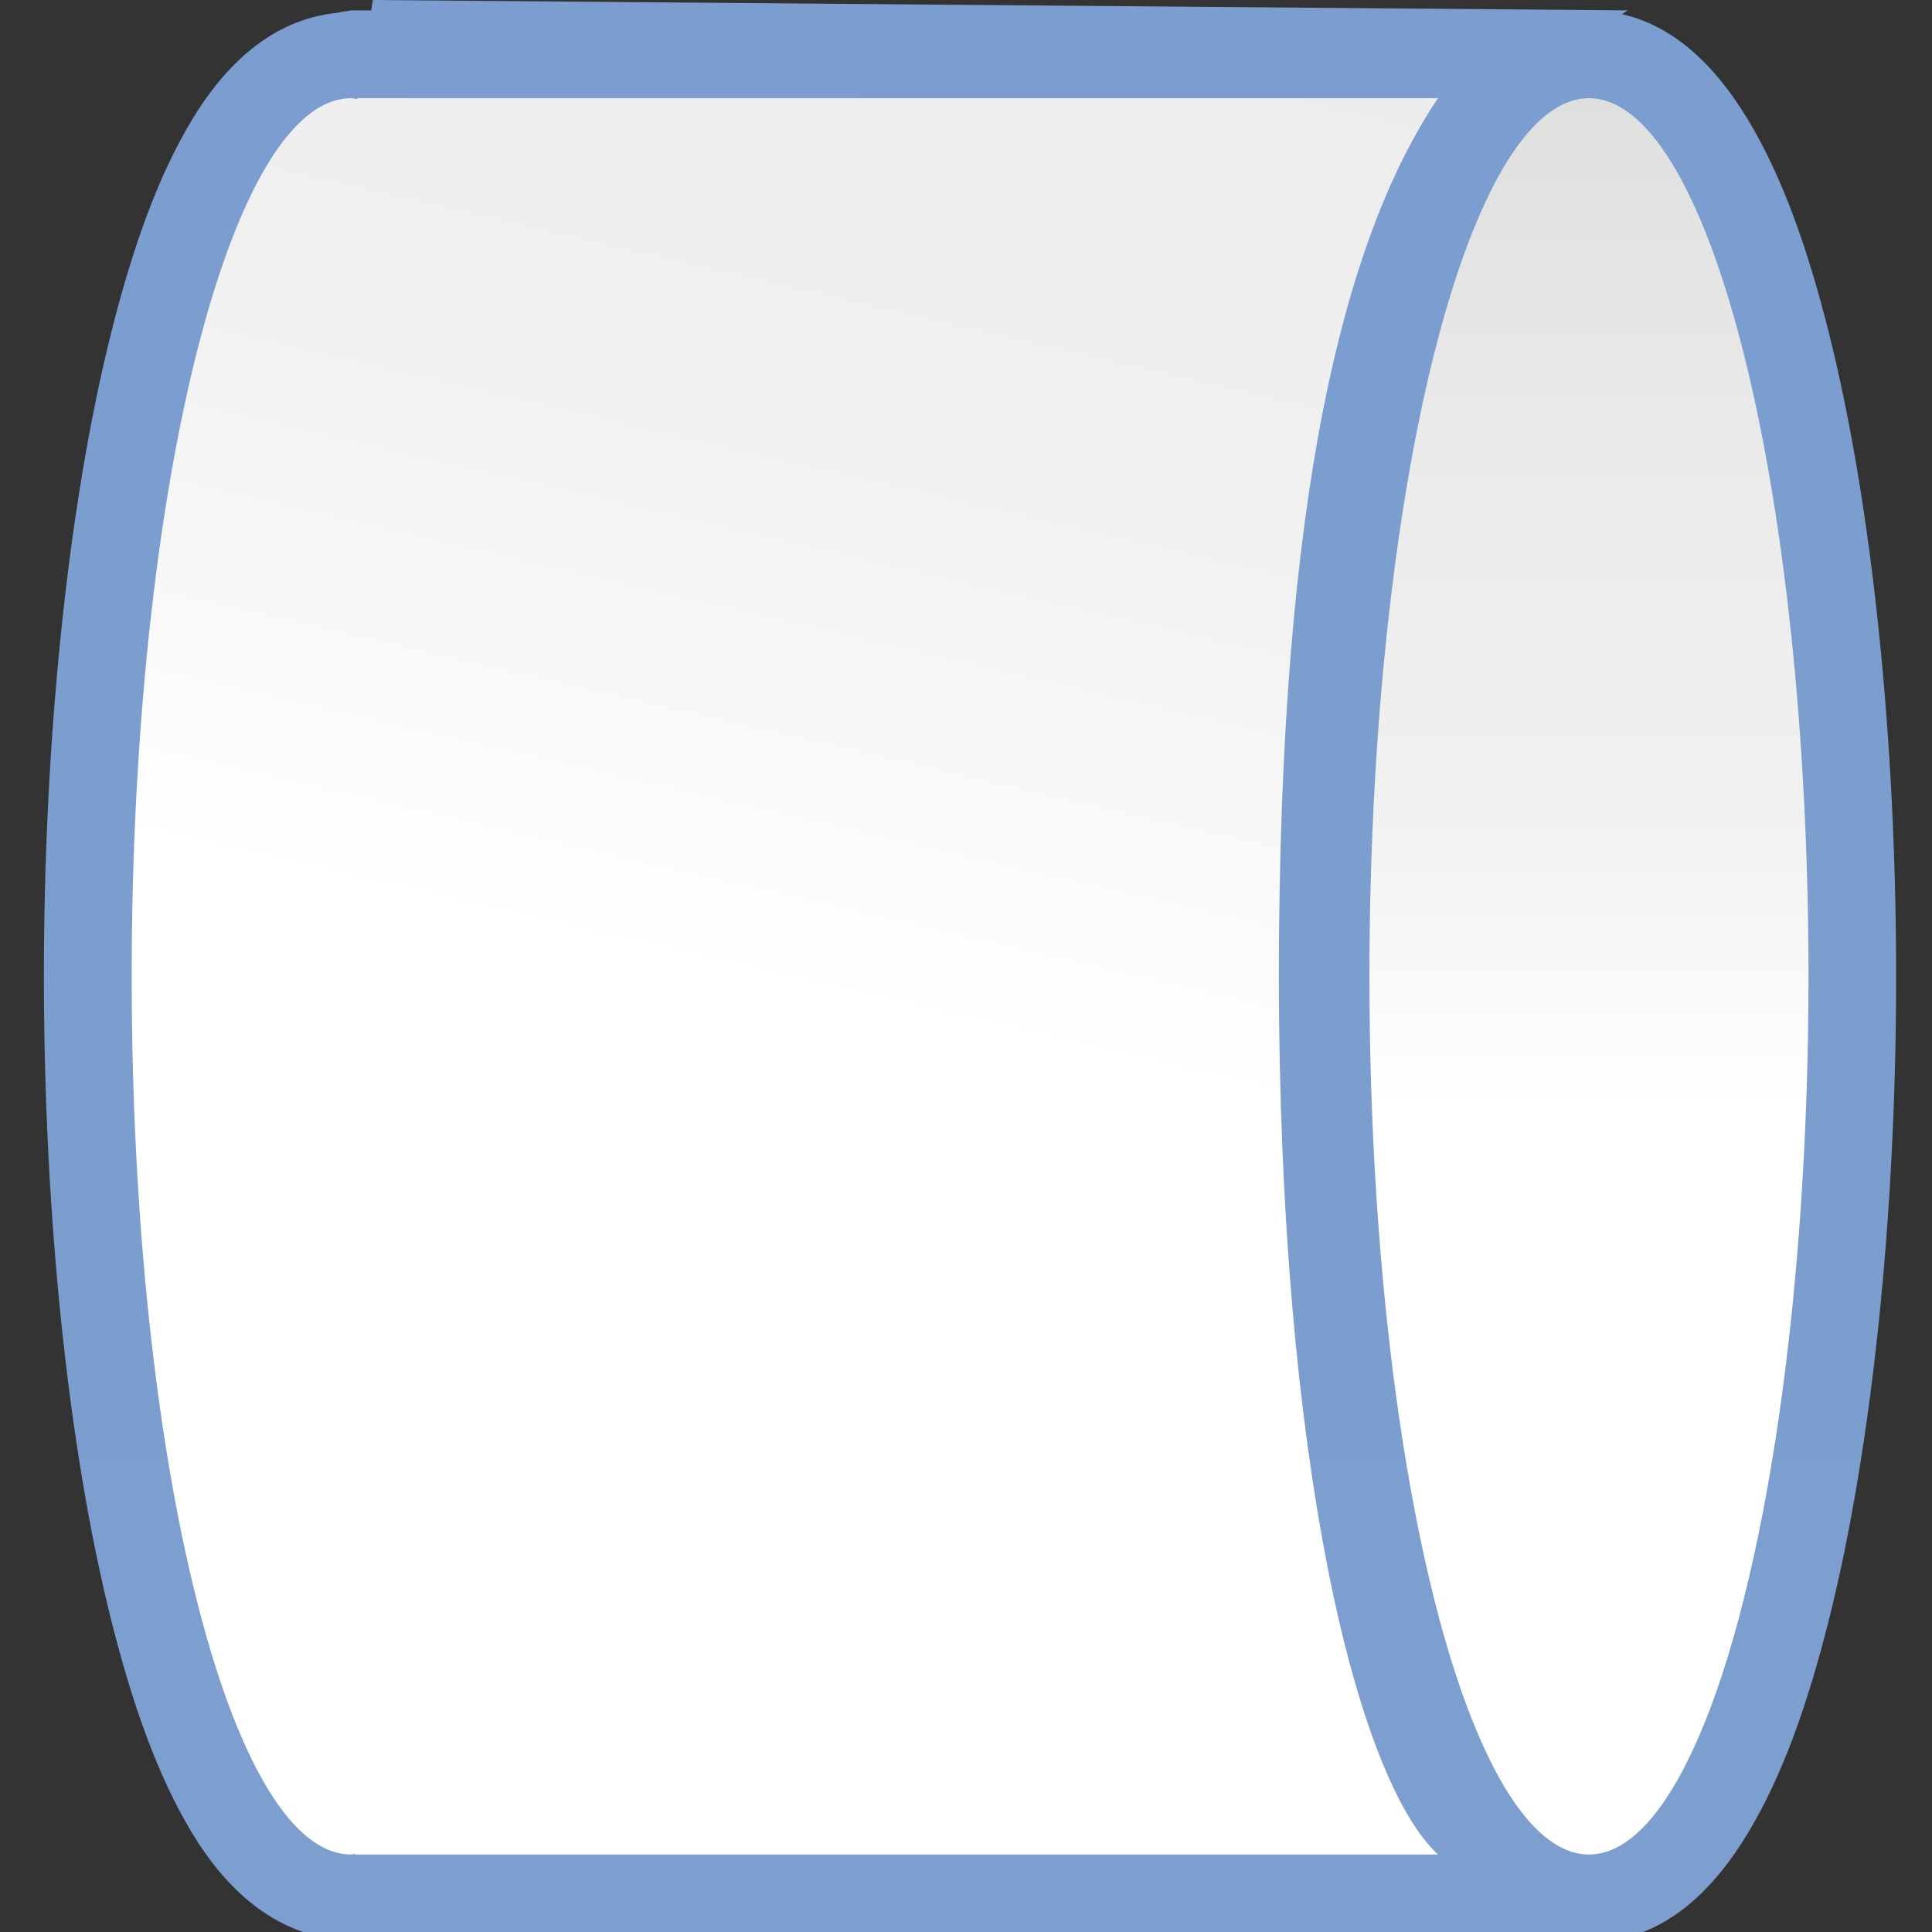 <?xml version="1.0" encoding="UTF-8" standalone="no"?>
<!-- Created with Inkscape (http://www.inkscape.org/) -->

<svg
   xmlns:dc="http://purl.org/dc/elements/1.1/"
   xmlns:cc="http://creativecommons.org/ns#"
   xmlns:rdf="http://www.w3.org/1999/02/22-rdf-syntax-ns#"
   xmlns:svg="http://www.w3.org/2000/svg"
   xmlns="http://www.w3.org/2000/svg"
   xmlns:xlink="http://www.w3.org/1999/xlink"
   xmlns:sodipodi="http://sodipodi.sourceforge.net/DTD/sodipodi-0.dtd"
   xmlns:inkscape="http://www.inkscape.org/namespaces/inkscape"
   version="1.1"
   id="svg2"
   width="128"
   height="128"
   viewBox="0 0 128 128"
   sodipodi:docname="lc_flowchartshapes.flowchart-direct-access-storage.svg"
   inkscape:export-filename="/home/rizmut/Dokumen/Rizmut/Github/libreoffice-style-karasa-jaga/build/images_karasa_jaga/cmd/lc_flowchartshapes.flowchart-direct-access-storage.png"
   inkscape:export-xdpi="16.5"
   inkscape:export-ydpi="16.5"
   inkscape:version="0.92.3 (unknown)">
  <rect x="0" y="0" width="128" height="128" fill="#333333" stroke="none"/>
  <defs
     id="defs6">
    <inkscape:perspective
       id="perspective27"
       inkscape:persp3d-origin="64 : 42.666667 : 1"
       inkscape:vp_z="128 : 64 : 1"
       inkscape:vp_y="0 : 1000 : 0"
       inkscape:vp_x="0 : 64 : 1"
       sodipodi:type="inkscape:persp3d" />
    <linearGradient
       id="linearGradient3369">
      <stop
         id="stop3372"
         offset="0"
         style="stop-color:#ffffff;stop-opacity:1;" />
      <stop
         style="stop-color:#ffffff;stop-opacity:1;"
         offset="0.426"
         id="stop3374" />
      <stop
         style="stop-color:#f1f1f1;stop-opacity:1;"
         offset="0.589"
         id="stop3376" />
      <stop
         id="stop3378"
         offset="0.802"
         style="stop-color:#eaeaea;stop-opacity:1;" />
      <stop
         id="stop3384"
         offset="1"
         style="stop-color:#dfdfdf;stop-opacity:1;" />
    </linearGradient>
    <linearGradient
       id="linearGradient7422">
      <stop
         style="stop-color:#7c9fcf;stop-opacity:1"
         offset="0"
         id="stop7424" />
      <stop
         id="stop5348"
         offset="0.5"
         style="stop-color:#7c9ece;stop-opacity:1" />
      <stop
         id="stop7426"
         offset="1"
         style="stop-color:#7b9dcf;stop-opacity:1" />
    </linearGradient>
    <linearGradient
       y2="388.952"
       x2="399.775"
       y1="1324.779"
       x1="405.95"
       gradientTransform="matrix(0.081,0,0,0.078,182.745,-6.902)"
       gradientUnits="userSpaceOnUse"
       id="linearGradient2330"
       xlink:href="#linearGradient7422"
       inkscape:collect="always" />
    <linearGradient
       inkscape:collect="always"
       xlink:href="#linearGradient3369"
       id="linearGradient38869"
       x1="-26.824"
       y1="96.436"
       x2="185.514"
       y2="47.445"
       gradientUnits="userSpaceOnUse"
       gradientTransform="translate(-3.1357603e-6,4.612)" />
    <linearGradient
       inkscape:collect="always"
       xlink:href="#linearGradient3369"
       id="linearGradient42982"
       x1="54.064"
       y1="82.953"
       x2="126.617"
       y2="-37.255"
       gradientUnits="userSpaceOnUse"
       gradientTransform="translate(-1.0453119e-6,5.271)" />
    <linearGradient
       inkscape:collect="always"
       xlink:href="#linearGradient3369"
       id="linearGradient852"
       x1="5.818"
       y1="24.001"
       x2="122.18"
       y2="24.001"
       gradientUnits="userSpaceOnUse" />
    <linearGradient
       inkscape:collect="always"
       xlink:href="#linearGradient7422"
       id="linearGradient869"
       x1="0.012"
       y1="24.002"
       x2="127.986"
       y2="24.002"
       gradientUnits="userSpaceOnUse" />
    <linearGradient
       inkscape:collect="always"
       xlink:href="#linearGradient7422"
       id="linearGradient877"
       x1="0"
       y1="73.885"
       x2="128.684"
       y2="73.885"
       gradientUnits="userSpaceOnUse" />
  </defs>
  <sodipodi:namedview
     pagecolor="#ffffff"
     bordercolor="#666666"
     borderopacity="1"
     objecttolerance="10"
     gridtolerance="10"
     guidetolerance="10"
     inkscape:pageopacity="0"
     inkscape:pageshadow="2"
     inkscape:window-width="1366"
     inkscape:window-height="706"
     id="namedview4"
     showgrid="true"
     inkscape:snap-page="true"
     inkscape:snap-global="true"
     inkscape:zoom="2"
     inkscape:cx="-16.33337"
     inkscape:cy="109.99004"
     inkscape:window-x="0"
     inkscape:window-y="0"
     inkscape:window-maximized="1"
     inkscape:current-layer="svg2"
     showguides="false">
    <inkscape:grid
       type="xygrid"
       id="grid837"
       spacingx="5.818"
       spacingy="5.818"
       empspacing="1" />
  </sodipodi:namedview>
  <g
     id="g906"
     transform="matrix(0,-1,-1,0,129.274,128.685)">
    <path
       d="M 64,3.65 C 48.388,3.65 32.916,5.218 21.451,8.084 15.719,9.517 10.977,11.214 7.248,13.465 3.519,15.715 0.012,19.058 0.012,24.002 c 4.4599e-4,4.944 3.507,8.287 7.236,10.537 3.729,2.25 8.471,3.948 14.203,5.381 11.465,2.866 26.937,4.434 42.549,4.434 15.611,-8.8e-5 31.083,-1.568 42.547,-4.434 5.732,-1.433 10.476,-3.13 14.205,-5.381 3.729,-2.25 7.234,-5.593 7.234,-10.537 -4.5e-4,-4.944 -3.506,-8.287 -7.234,-10.537 C 117.023,11.214 112.279,9.517 106.547,8.084 95.083,5.218 79.611,3.65 64,3.65 Z"
       id="ellipse859"
       style="opacity:1;fill:url(#linearGradient869);fill-opacity:1;stroke:none;stroke-width:3.78;stroke-linecap:round;stroke-linejoin:round;stroke-miterlimit:4;stroke-dasharray:none;stroke-dashoffset:0;stroke-opacity:1"
       inkscape:original="M 64 9.4570312 A 58.181 14.54525 0 0 0 5.8183594 24.001953 A 58.181 14.54525 0 0 0 64 38.546875 A 58.181 14.54525 0 0 0 122.17969 24.001953 A 58.181 14.54525 0 0 0 64 9.4570312 z "
       inkscape:radius="5.8067813"
       sodipodi:type="inkscape:offset" />
    <path
       sodipodi:nodetypes="ccccccssssssssssscssssssssssssscsccccccccccsscsccccccccccc"
       inkscape:connector-curvature="0"
       id="path854"
       d="m 127.998,21.404 c -0.172,0.437 -2.594,3.319 -2.385,3.057 0.104,-0.131 -1.334,1.458 -1.068,1.193 0.265,-0.265 -1.612,1.421 -1.172,1.059 0.44,-0.362 -1.879,1.387 -1.264,0.957 0.616,-0.43 -2.141,1.354 -1.354,0.879 1.574,-0.95 -5.197,2.616 -2.982,1.58 2.215,-1.036 -6.155,2.447 -3.361,1.402 2.793,-1.045 -7.057,2.273 -3.744,1.264 3.313,-1.009 -7.895,2.079 -4.117,1.135 3.778,-0.945 -8.663,1.873 -4.473,1.014 4.191,-0.86 -9.348,1.651 -4.797,0.891 4.551,-0.76 -9.945,1.411 -5.086,0.762 4.859,-0.649 -10.445,1.16 -5.332,0.631 5.113,-0.529 -10.847,0.897 -5.535,0.494 5.311,-0.403 -11.144,0.629 -5.689,0.357 5.454,-0.271 -11.333,0.351 -5.793,0.215 5.54,-0.136 -11.415,0.072 -5.846,0.072 5.569,-1.5e-5 -11.386,-0.209 -5.846,-0.072 5.54,0.136 -11.247,-0.486 -5.793,-0.215 5.454,0.271 -11.001,-0.76 -5.689,-0.357 5.311,0.403 -10.648,-1.024 -5.535,-0.494 5.113,0.529 -10.193,-1.28 -5.334,-0.631 4.859,0.649 -9.635,-1.522 -5.084,-0.762 4.551,0.76 -8.988,-1.75 -4.797,-0.891 4.191,0.86 -8.251,-1.956 -4.473,-1.012 3.778,0.945 -7.432,-2.146 -4.119,-1.137 3.313,1.009 -6.538,-2.309 -3.744,-1.264 2.793,1.045 -5.576,-2.438 -3.361,-1.402 C 12.44,31.165 5.668,27.599 7.242,28.549 8.029,29.024 5.273,27.242 5.889,27.672 6.504,28.102 4.185,26.35 4.625,26.713 5.065,27.075 3.188,25.39 3.453,25.654 3.718,25.919 2.28,24.332 2.385,24.463 2.594,24.726 0.172,21.841 0,21.404 v 66.027 15.891 1.602 0.85 c 0.001,0.029 0.002,0.059 0.004,0.088 C 0.002,105.908 7.35435e-4,105.955 0,106.002 c 2.859101e-6,0.033 0.015,0.058 0.016,0.09 0.025,0.481 0.11,0.956 0.252,1.416 0.653,4.096 3.655,7.038 6.975,9.041 3.73,2.251 8.474,3.95 14.207,5.383 11.466,2.866 26.938,4.434 42.551,4.434 15.612,-8e-5 31.085,-1.569 42.551,-4.436 5.733,-1.433 10.475,-3.13 14.205,-5.381 3.475,-2.097 6.642,-5.201 7.076,-9.609 0.052,-0.217 0.091,-0.437 0.117,-0.658 0.003,-0.1 0.049,-0.178 0.049,-0.279 -0.002,-0.066 -0.004,-0.132 -0.008,-0.197 0.004,-0.071 0.007,-0.142 0.008,-0.213 V 104.752 l -0.004,0.039 c -3e-4,-0.038 -9.7e-4,-0.075 -0.002,-0.113 l 0.692,-0.105 z"
       style="fill:url(#linearGradient877);fill-opacity:1;fill-rule:evenodd;stroke:none;stroke-width:4.472;stroke-linecap:round;stroke-linejoin:round;stroke-miterlimit:4;stroke-dasharray:none;stroke-opacity:1" />
    <path
       sodipodi:nodetypes="ccccccccccccccccccc"
       inkscape:connector-curvature="0"
       id="path37359"
       d="m 122.18,30.002 c -81.453,65.332 -40.727,32.666 0,0 z m 0,4 C 112.963,40.192 96.044,44.529 64,44.547 31.917,44.522 10.859,39.432 5.818,34.002 v 53.43 15.891 1.602 0.85 h 0.045 c -0.017,0.076 -0.032,0.152 -0.045,0.229 7.069e-4,8.033 26.049,14.545 58.182,14.545 32.131,-1.8e-4 58.179,-6.512 58.18,-14.545 -0.011,-0.137 -0.03,-0.274 -0.057,-0.41 h 0.057 v -0.84 c 6.5e-4,-0.003 9.5e-4,-0.007 0.002,-0.01 -6.4e-4,-0.005 -9.5e-4,-0.009 -0.002,-0.014 z"
       style="fill:url(#linearGradient38869);fill-opacity:1;fill-rule:evenodd;stroke:none;stroke-width:4.472;stroke-linecap:round;stroke-linejoin:round;stroke-miterlimit:4;stroke-dasharray:none;stroke-opacity:1" />
    <g
       id="g1544"
       inkscape:label="Livello 1"
       transform="matrix(0,0.579,0.579,0,27.114,-2.913)" />
    <g
       id="g1599"
       inkscape:label="Livello 1"
       transform="matrix(0,-0.579,0.579,0,27.114,130.912)" />
    <path
       cx="64.001"
       cy="25.999"
       rx="58.374"
       ry="14.756"
       id="path42947"
       style="opacity:1;fill:url(#linearGradient42982);fill-opacity:1;stroke:none;stroke-width:5.164;stroke-linecap:square;stroke-linejoin:bevel;stroke-miterlimit:4;stroke-dasharray:none;stroke-dashoffset:0;stroke-opacity:0.73"
       d=""
       inkscape:connector-curvature="0" />
    <g
       transform="translate(0,88)"
       id="g42964" />
    <ellipse
       ry="14.545"
       rx="58.181"
       cy="24.001"
       cx="63.999"
       id="path838"
       style="opacity:1;fill:url(#linearGradient852);fill-opacity:1;stroke:none;stroke-width:3.78;stroke-linecap:round;stroke-linejoin:round;stroke-miterlimit:4;stroke-dasharray:none;stroke-dashoffset:0;stroke-opacity:1" />
  </g>
</svg>
